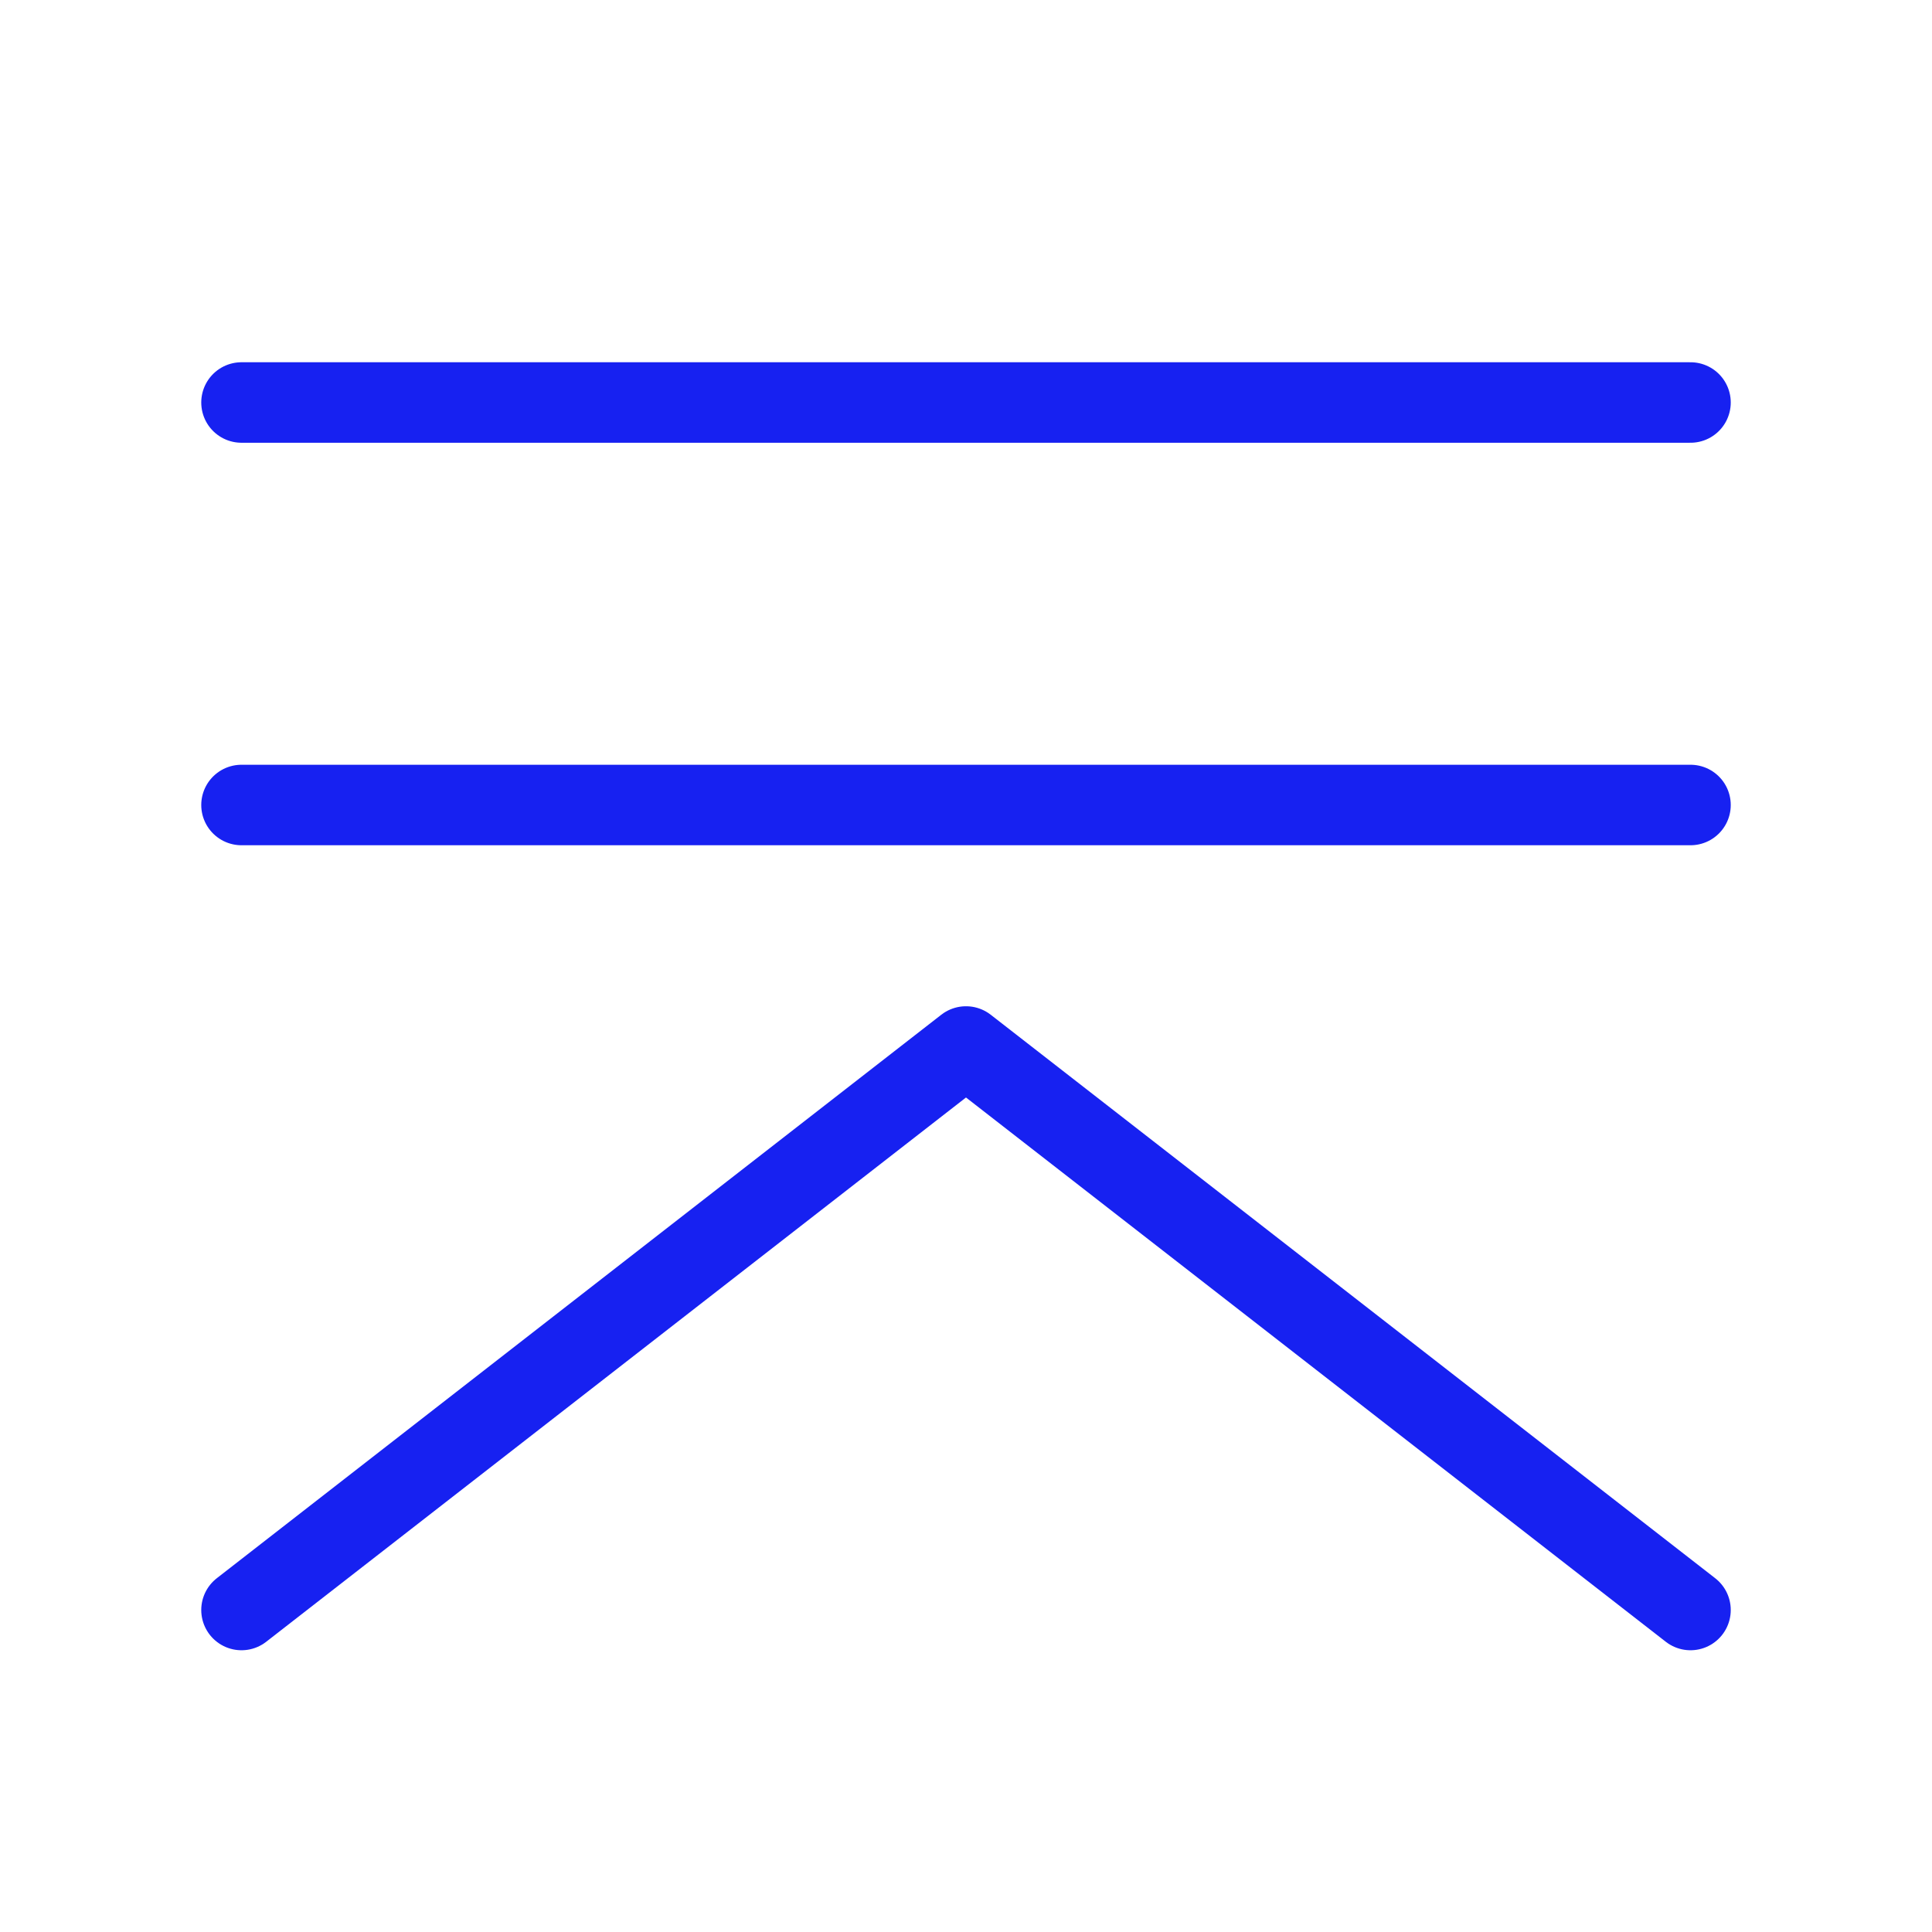 <?xml version="1.0" encoding="UTF-8"?><svg width="24" height="24" viewBox="0 0 48 48" fill="none" xmlns="http://www.w3.org/2000/svg"><path d="M6 10L42 10" stroke="#1721F1" stroke-width="2" stroke-linecap="round" stroke-linejoin="round"/><path d="M6 20L42 20" stroke="#1721F1" stroke-width="2" stroke-linecap="round" stroke-linejoin="round"/><path d="M6 40L24 26L42 40" stroke="#1721F1" stroke-width="2" stroke-linecap="round" stroke-linejoin="round"/></svg>